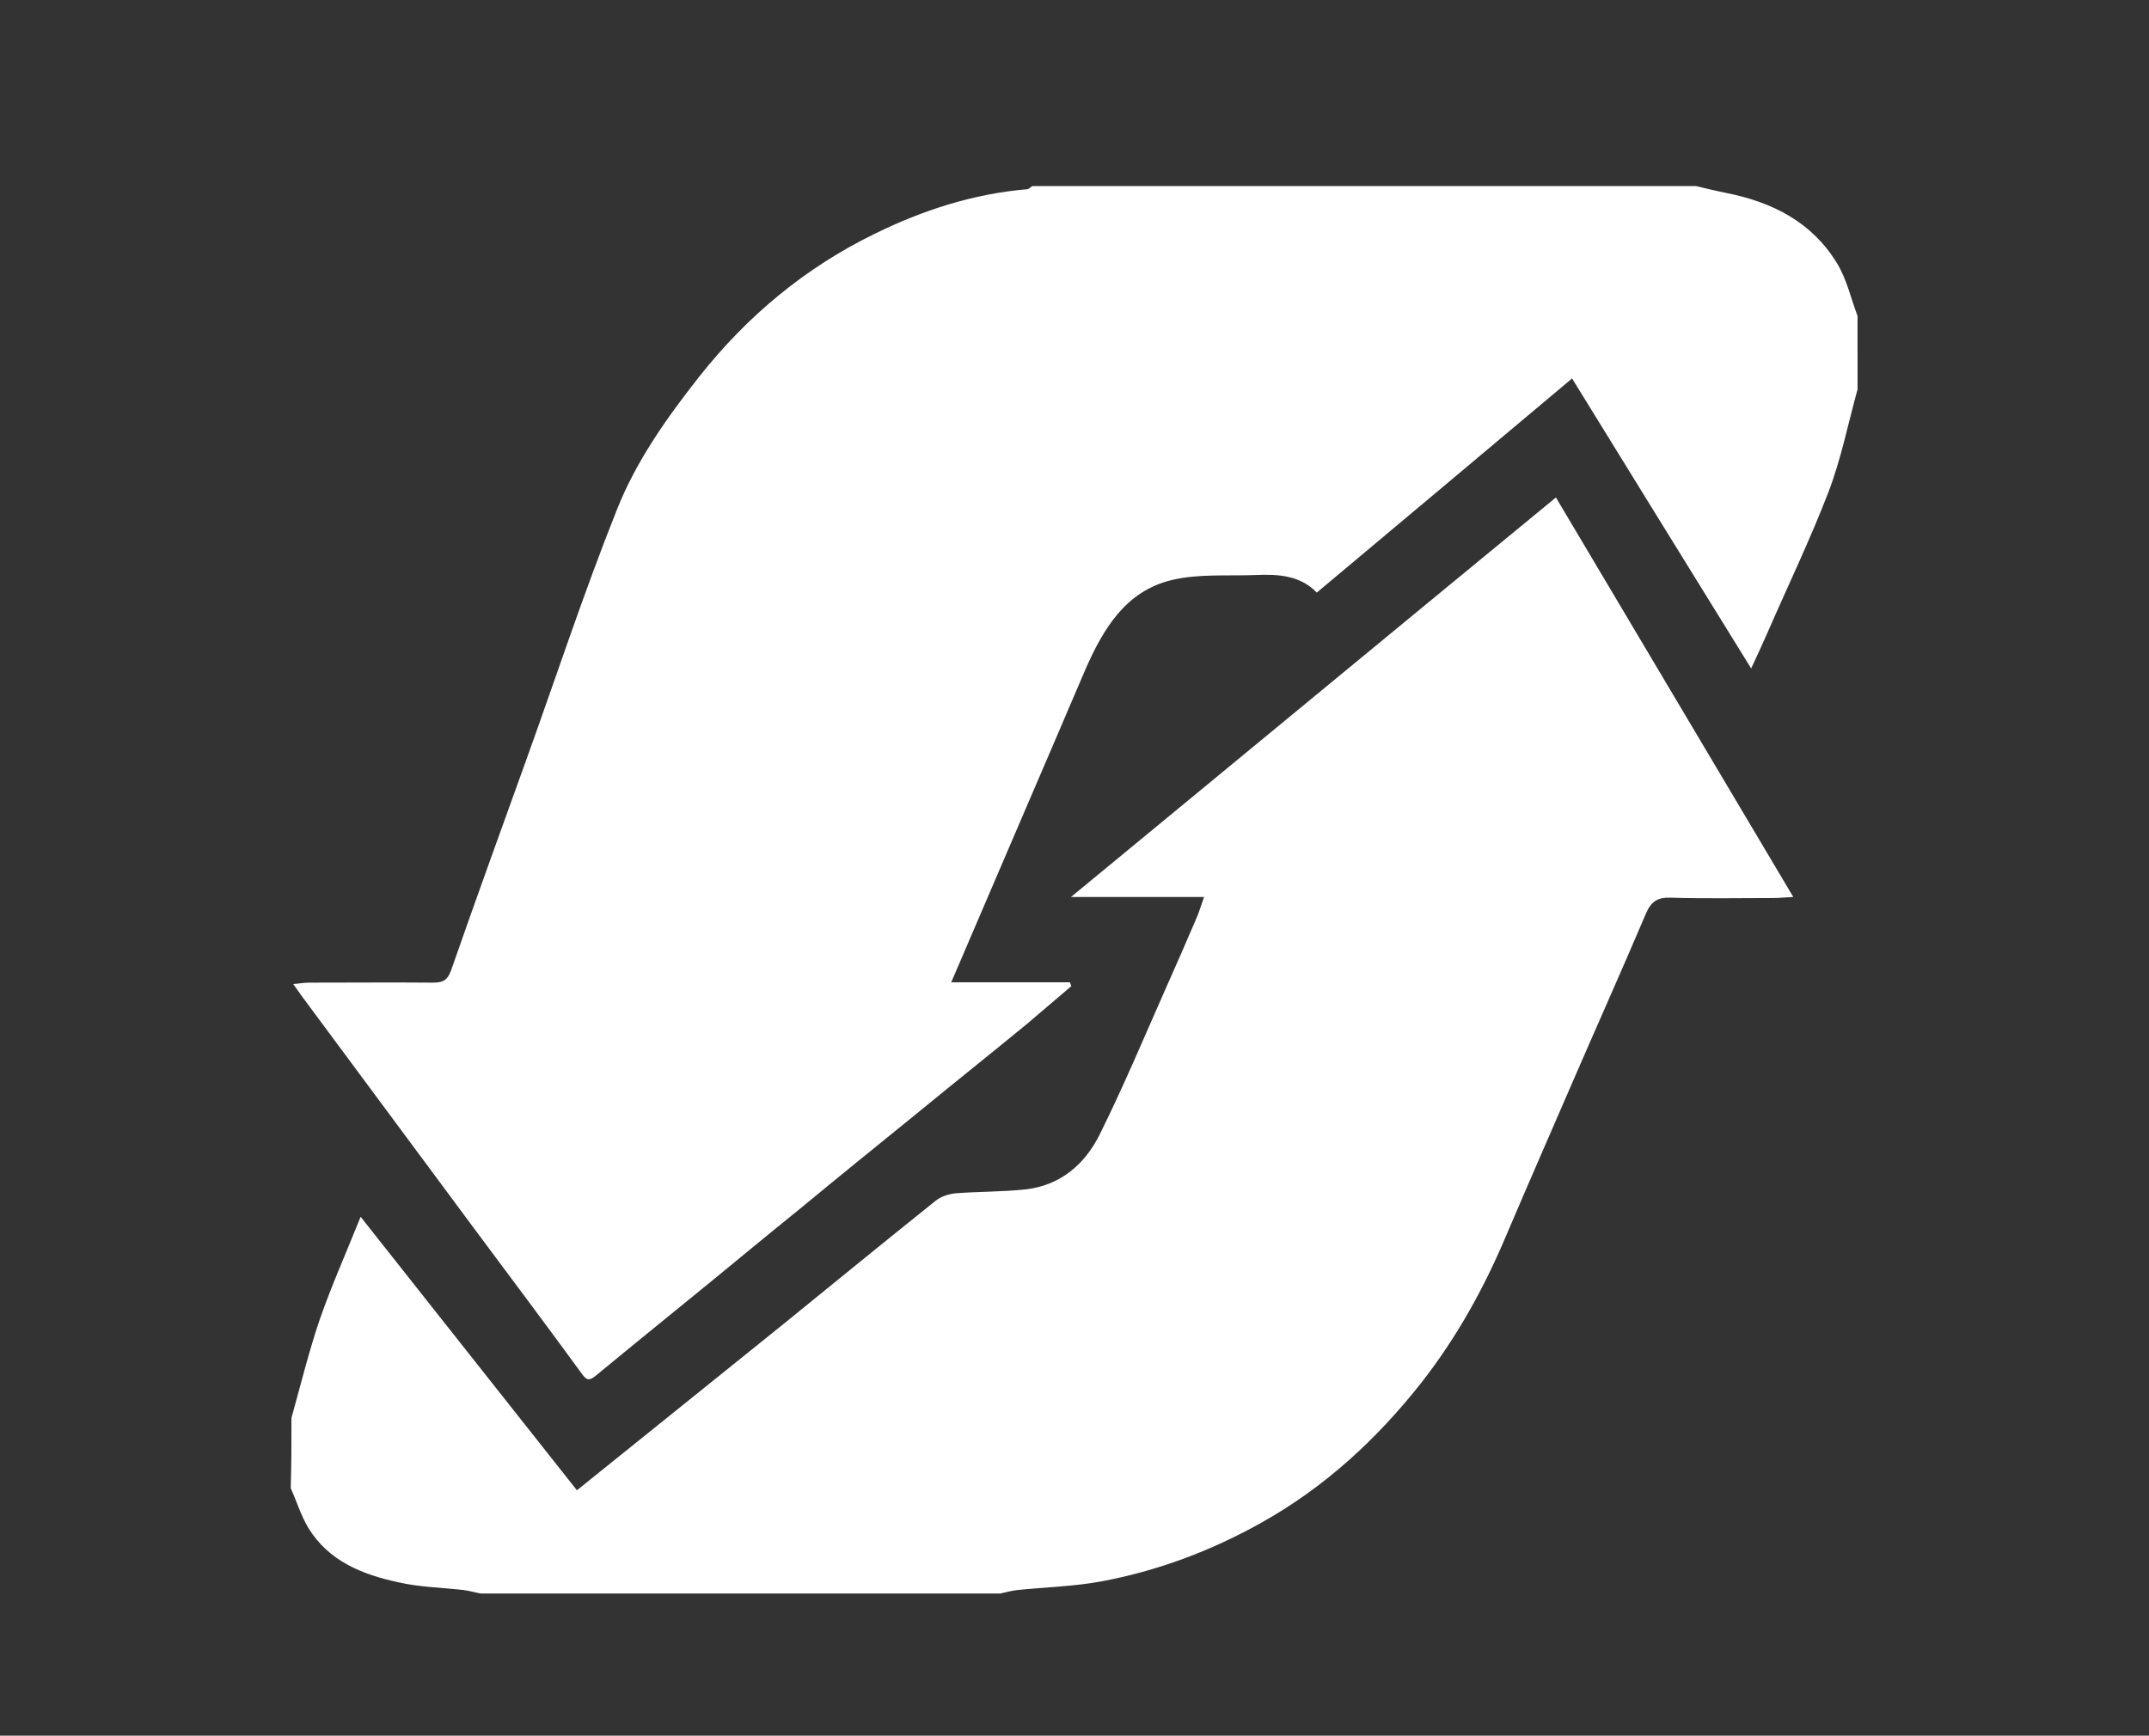 <?xml version="1.0" encoding="utf-8"?>
<!-- Generator: Adobe Illustrator 18.0.0, SVG Export Plug-In . SVG Version: 6.00 Build 0)  -->
<!DOCTYPE svg PUBLIC "-//W3C//DTD SVG 1.1//EN" "http://www.w3.org/Graphics/SVG/1.1/DTD/svg11.dtd">
<svg version="1.1" id="Layer_1" xmlns="http://www.w3.org/2000/svg" xmlns:xlink="http://www.w3.org/1999/xlink" x="0px" y="0px"
	 viewBox="0 0 612 494.4" enable-background="new 0 0 612 494.4" xml:space="preserve">
<rect x="0" y="0" width="612" height="494.4" fill="#333333" stroke="none"/>
<g id="gsed6w_1_">
	<g>
		<g>
			<path fill="#FFFFFF" d="M529,110.9c-2.7,9.8-4.7,19.9-8.3,29.3c-5.2,13.5-11.5,26.6-17.3,39.9c-1.4,3.2-2.9,6.5-4.7,10.3
				c-17.2-27.8-34-55-51-82.6c-24.2,20.3-48.3,40.6-72.7,61c-4.7-4.9-11-5.3-17.5-5c-7.9,0.3-16.1-0.4-23.7,1.4
				c-13.2,3.1-19.6,13.9-24.7,25.5c-5.9,13.8-11.8,27.6-17.7,41.3c-6.7,15.7-13.5,31.4-20.5,47.8c11.5,0,22.7,0,33.8,0
				c0.1,0.4,0.3,0.7,0.4,1.1c-4.3,3.6-8.5,7.3-12.8,10.9c-10.1,8.3-20.4,16.5-30.5,24.8c-11.6,9.4-23.2,18.8-34.7,28.3
				c-8.3,6.7-16.5,13.5-24.8,20.3c-10.9,8.9-21.9,17.8-32.8,26.8c-2.1,1.7-2.8,0.7-4.1-1.1c-10-13.7-20.2-27.3-30.4-41
				c-15.8-21.3-31.5-42.5-47.3-63.8c-1.3-1.7-2.5-3.4-4.2-5.8c2-0.2,3.3-0.4,4.7-0.4c11.7,0,23.3-0.1,35,0c2.8,0,4.2-0.5,5.3-3.6
				c7-20.1,14.3-40.2,21.5-60.2c8.5-23.6,16.3-47.4,25.6-70.7c5.5-14,14.3-26.4,23.6-38.2c13.7-17.3,30.2-31,49.9-40.6
				c13.6-6.7,28.1-11.4,43.4-12.7c0.5,0,1-0.6,1.5-0.9c63,0,126,0,189,0c2.9,0.7,5.8,1.4,8.8,2c13,2.6,24.2,8.3,31.3,19.9
				c2.8,4.5,4,10.1,5.9,15.1C529,96.9,529,103.9,529,110.9z"/>
			<path fill="#FFFFFF" d="M83,403.9c2.6-9.3,4.9-18.7,8-27.9c3.3-9.5,7.4-18.7,11.7-29.4c21,26.5,41.3,52.3,61.6,77.9
				c19.6-15.8,39.3-31.6,59-47.5c14.4-11.7,28.7-23.4,43.2-35c1.5-1.2,3.7-1.9,5.7-2.1c6.6-0.5,13.2-0.4,19.8-1.1
				c10-1.1,17-7.2,21.2-15.7c6.8-13.7,12.7-27.8,18.9-41.8c2.9-6.5,5.8-13.1,8.6-19.7c0.8-1.8,1.3-3.6,2.2-6.1
				c-12.5,0-24.6,0-37.9,0c46.5-38.3,92-75.9,138.1-113.8c22.4,37.7,44.8,75.4,67.6,113.8c-2.4,0.1-3.9,0.3-5.5,0.3
				c-9.8,0-19.7,0.2-29.5-0.1c-3.7-0.1-5.5,1.1-7,4.6c-6.7,15.8-13.7,31.4-20.5,47.1c-6.4,14.8-12.9,29.6-19.2,44.4
				c-6.3,15-14.1,29.1-24.1,41.9c-12.7,16.2-27.7,30-45.8,40.1c-14.3,8-29.5,13.7-45.7,16.7c-7.7,1.4-15.7,1.6-23.5,2.4
				c-1.7,0.2-3.4,0.6-5,1c-49.3,0-98.7,0-148,0c-1.7-0.3-3.3-0.8-5-1c-6.2-0.7-12.4-0.8-18.5-2.2c-10.2-2.2-19.8-6-25.6-15.5
				c-2.1-3.5-3.3-7.5-5-11.3C83,417.2,83,410.6,83,403.9z"/>
		</g>
	</g>
</g>
</svg>
